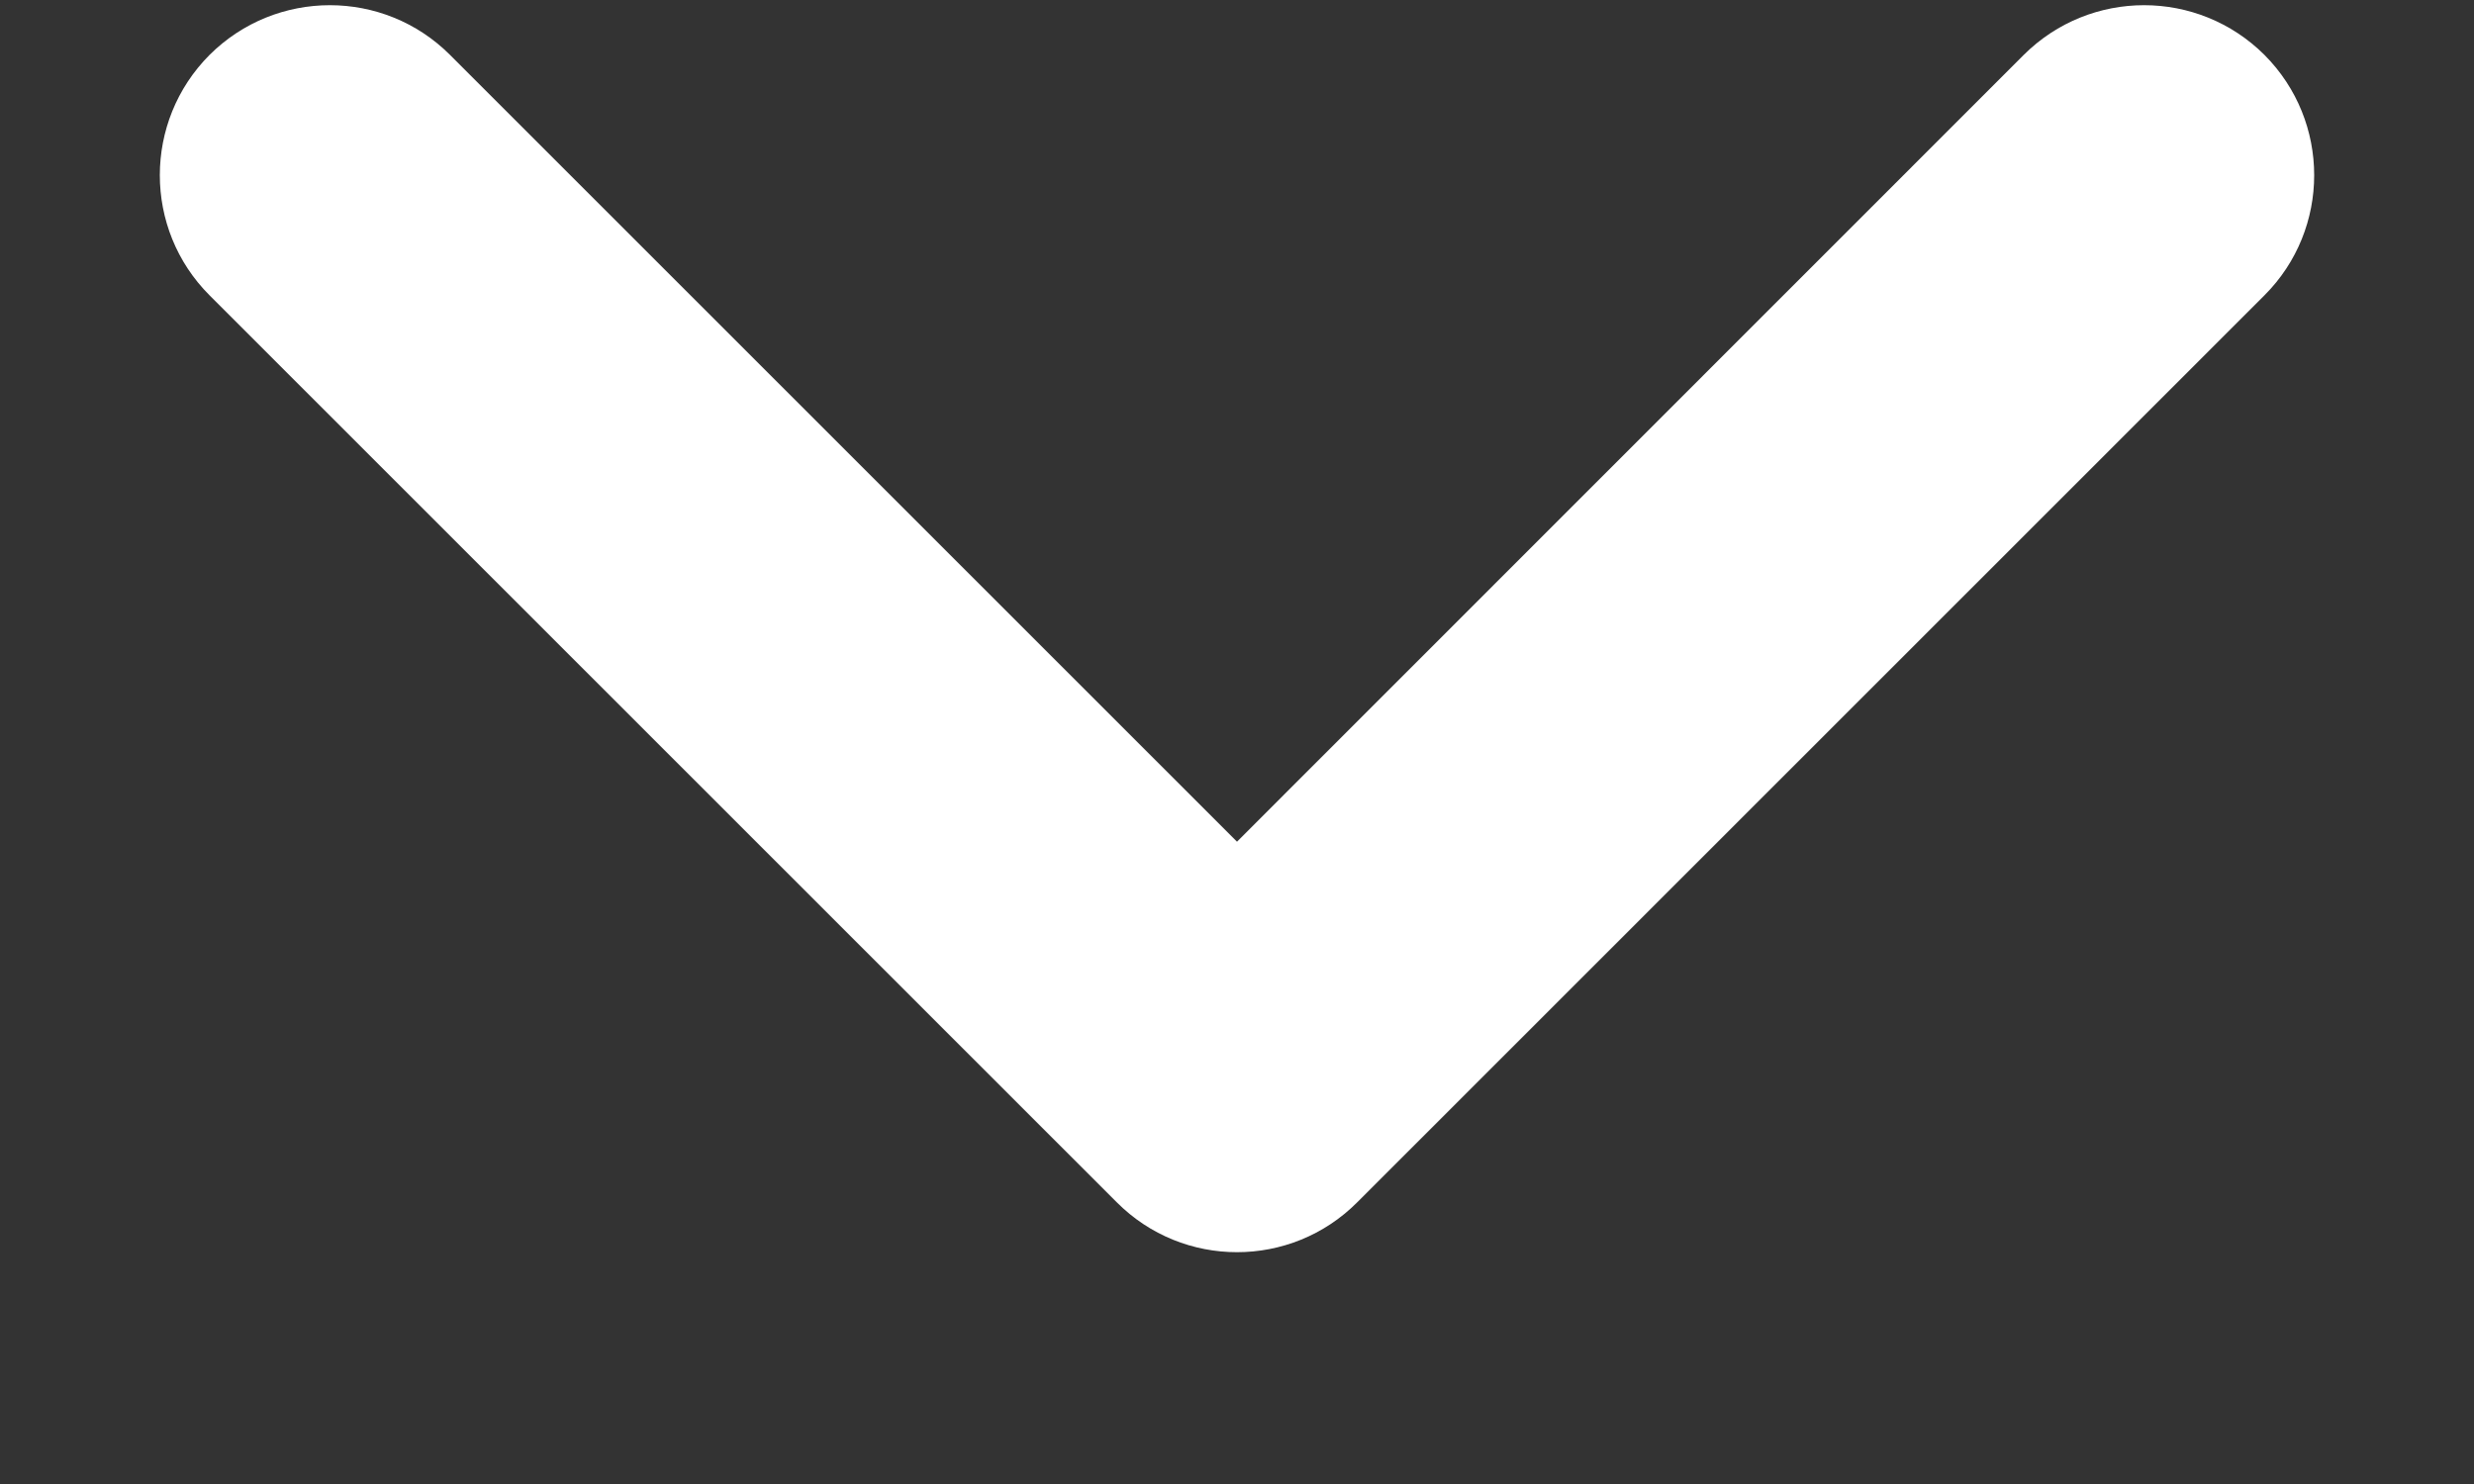 <svg width="10" height="6" viewBox="0 0 10 6" fill="none" xmlns="http://www.w3.org/2000/svg">
<rect x="0" y="0" width="10" height="6" fill="#333333" stroke="none"/>
<path fill-rule="evenodd" clip-rule="evenodd" d="M9.153 0.222C9.421 0.491 9.421 0.926 9.153 1.194L5.486 4.861C5.218 5.13 4.782 5.13 4.514 4.861L0.847 1.194C0.579 0.926 0.579 0.491 0.847 0.222C1.116 -0.046 1.551 -0.046 1.819 0.222L5 3.403L8.18 0.222C8.449 -0.046 8.884 -0.046 9.153 0.222Z" fill="white"/>
</svg>
